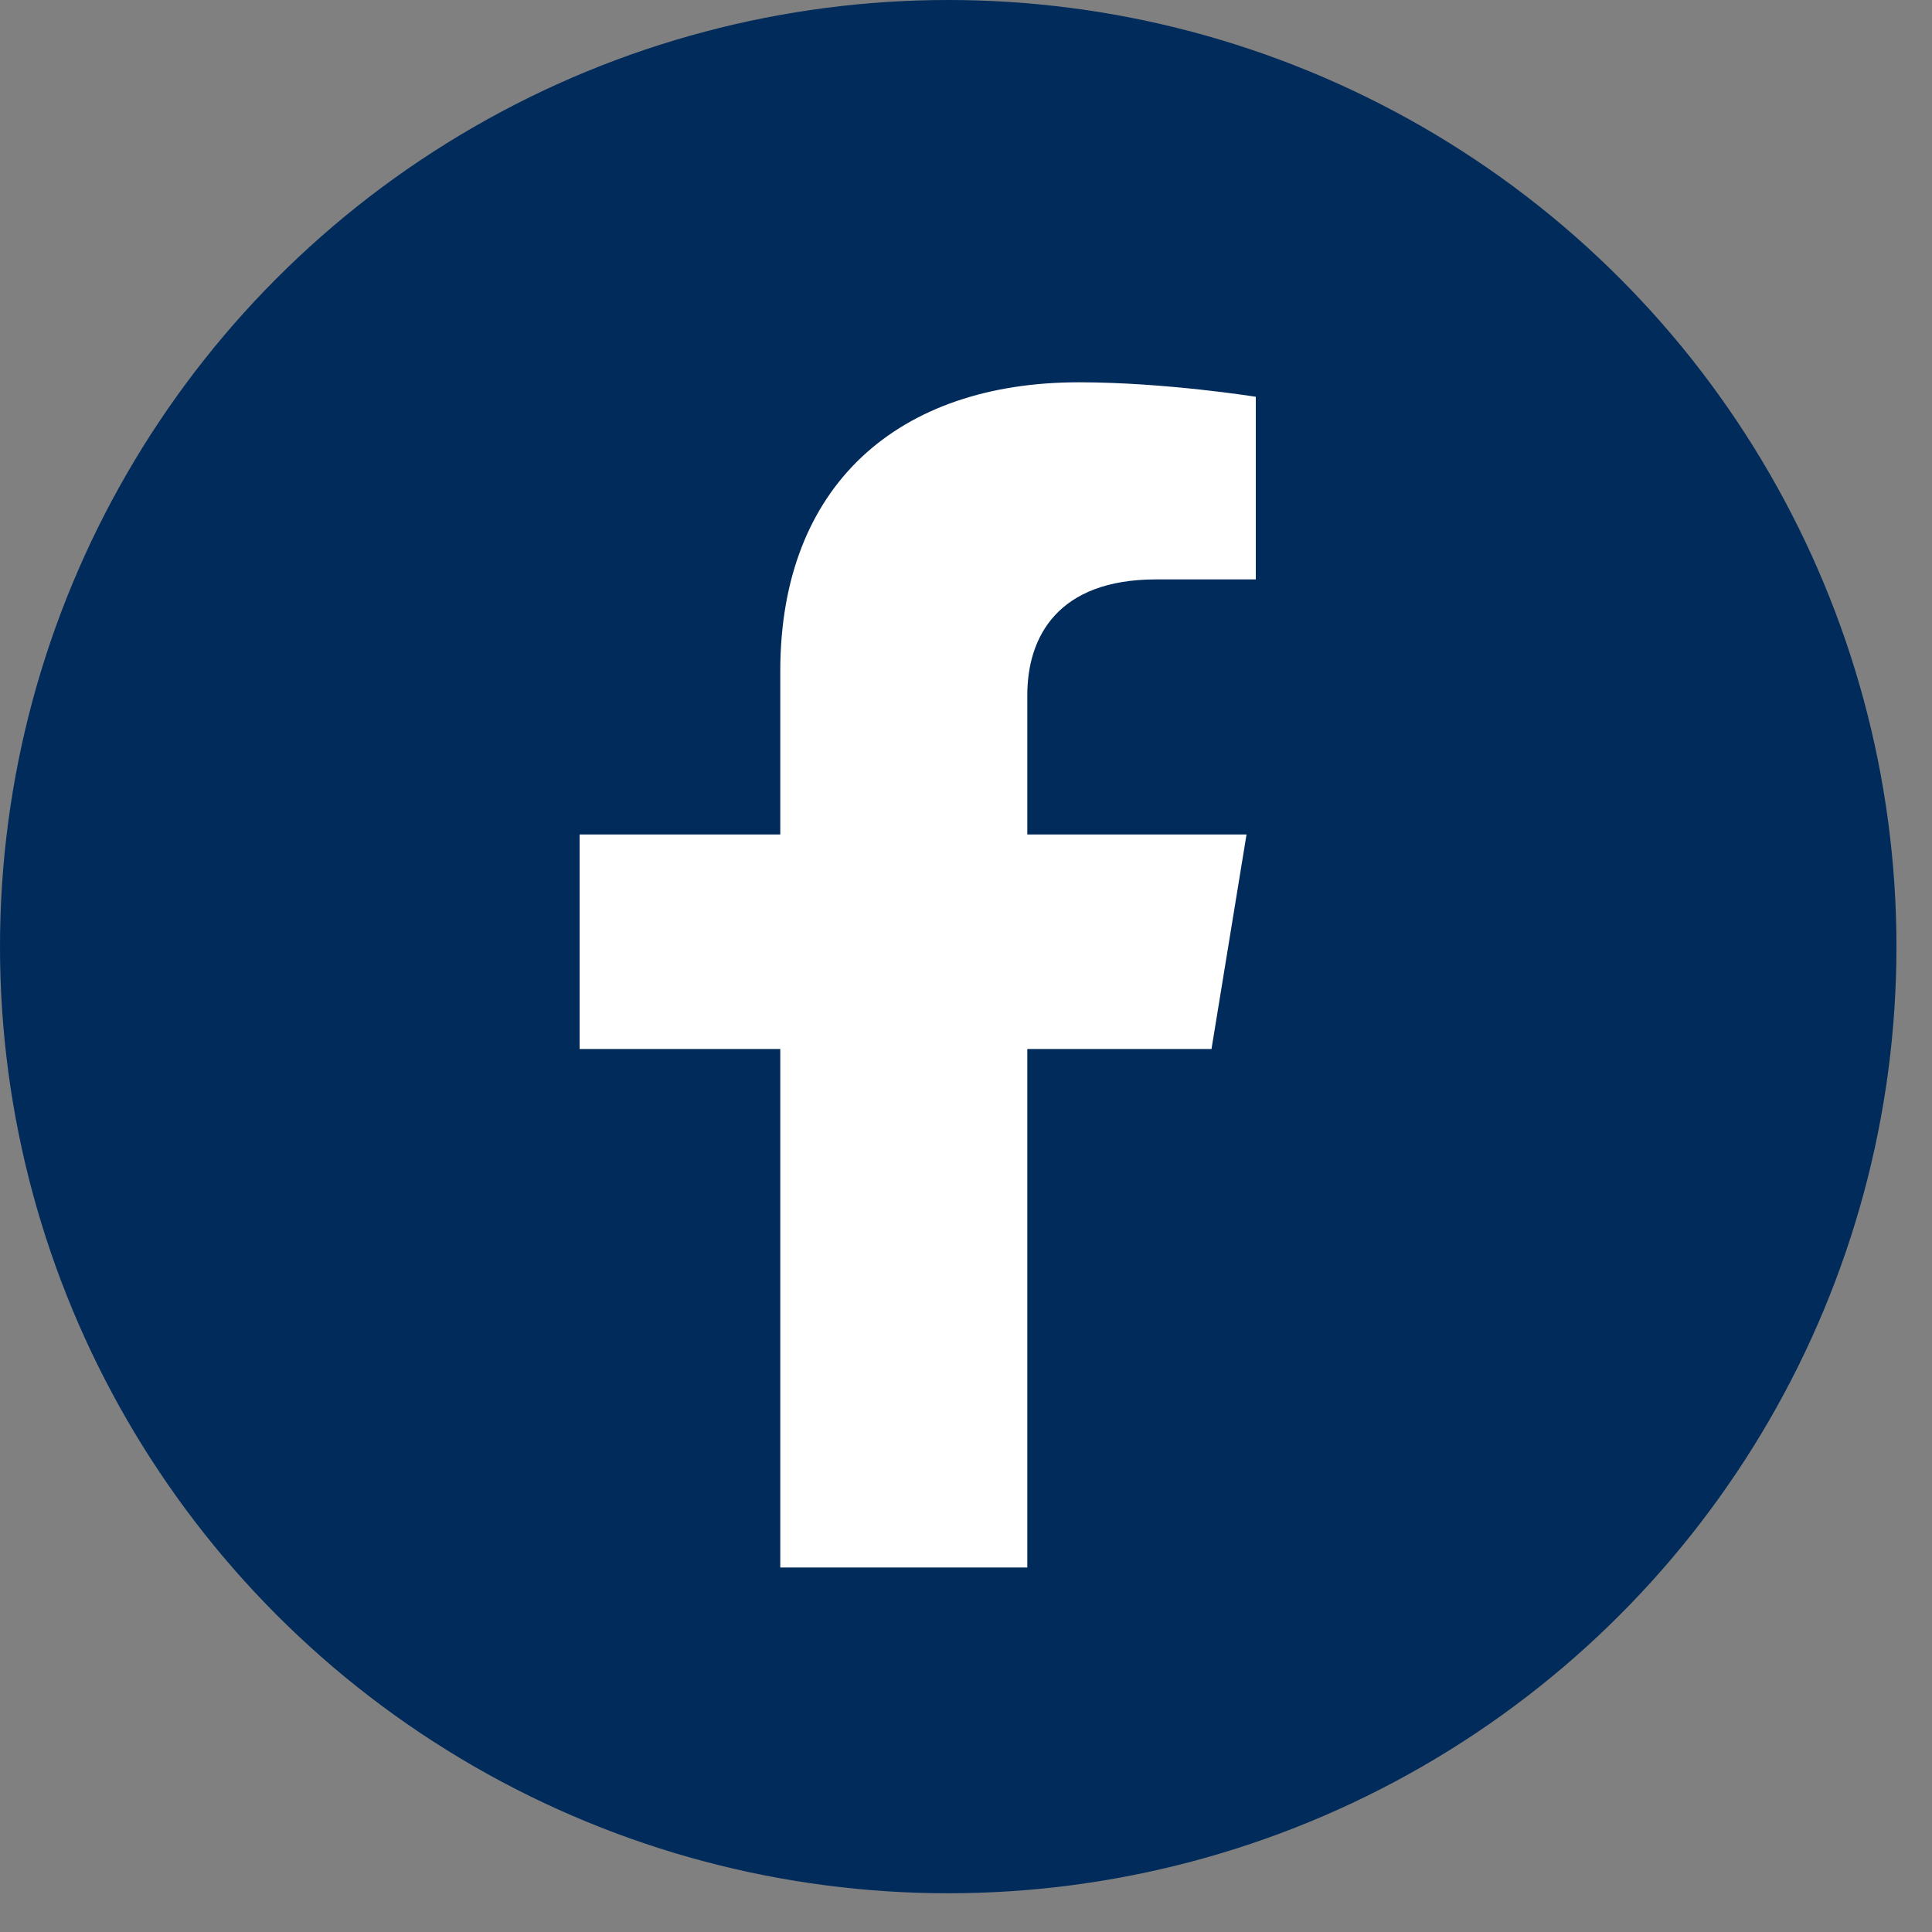 <svg width="40" height="40" viewBox="0 0 40 40" fill="none" xmlns="http://www.w3.org/2000/svg">
<rect x="0" y="0" width="40" height="40" fill="#808080" stroke="none"/>
<g id="Facebook">
<ellipse id="Ellipse 54" cx="19.632" cy="19.599" rx="19.632" ry="19.599" fill="#002B5B"/>
<path id="Vector" d="M25.083 21.718L25.808 17.277H21.269V14.395C21.269 13.18 21.903 11.996 23.936 11.996H26V8.215C26 8.215 24.127 7.915 22.337 7.915C18.599 7.915 16.155 10.042 16.155 13.892V17.277H12V21.718H16.155V32.453H21.269V21.718H25.083Z" fill="white"/>
</g>
</svg>

